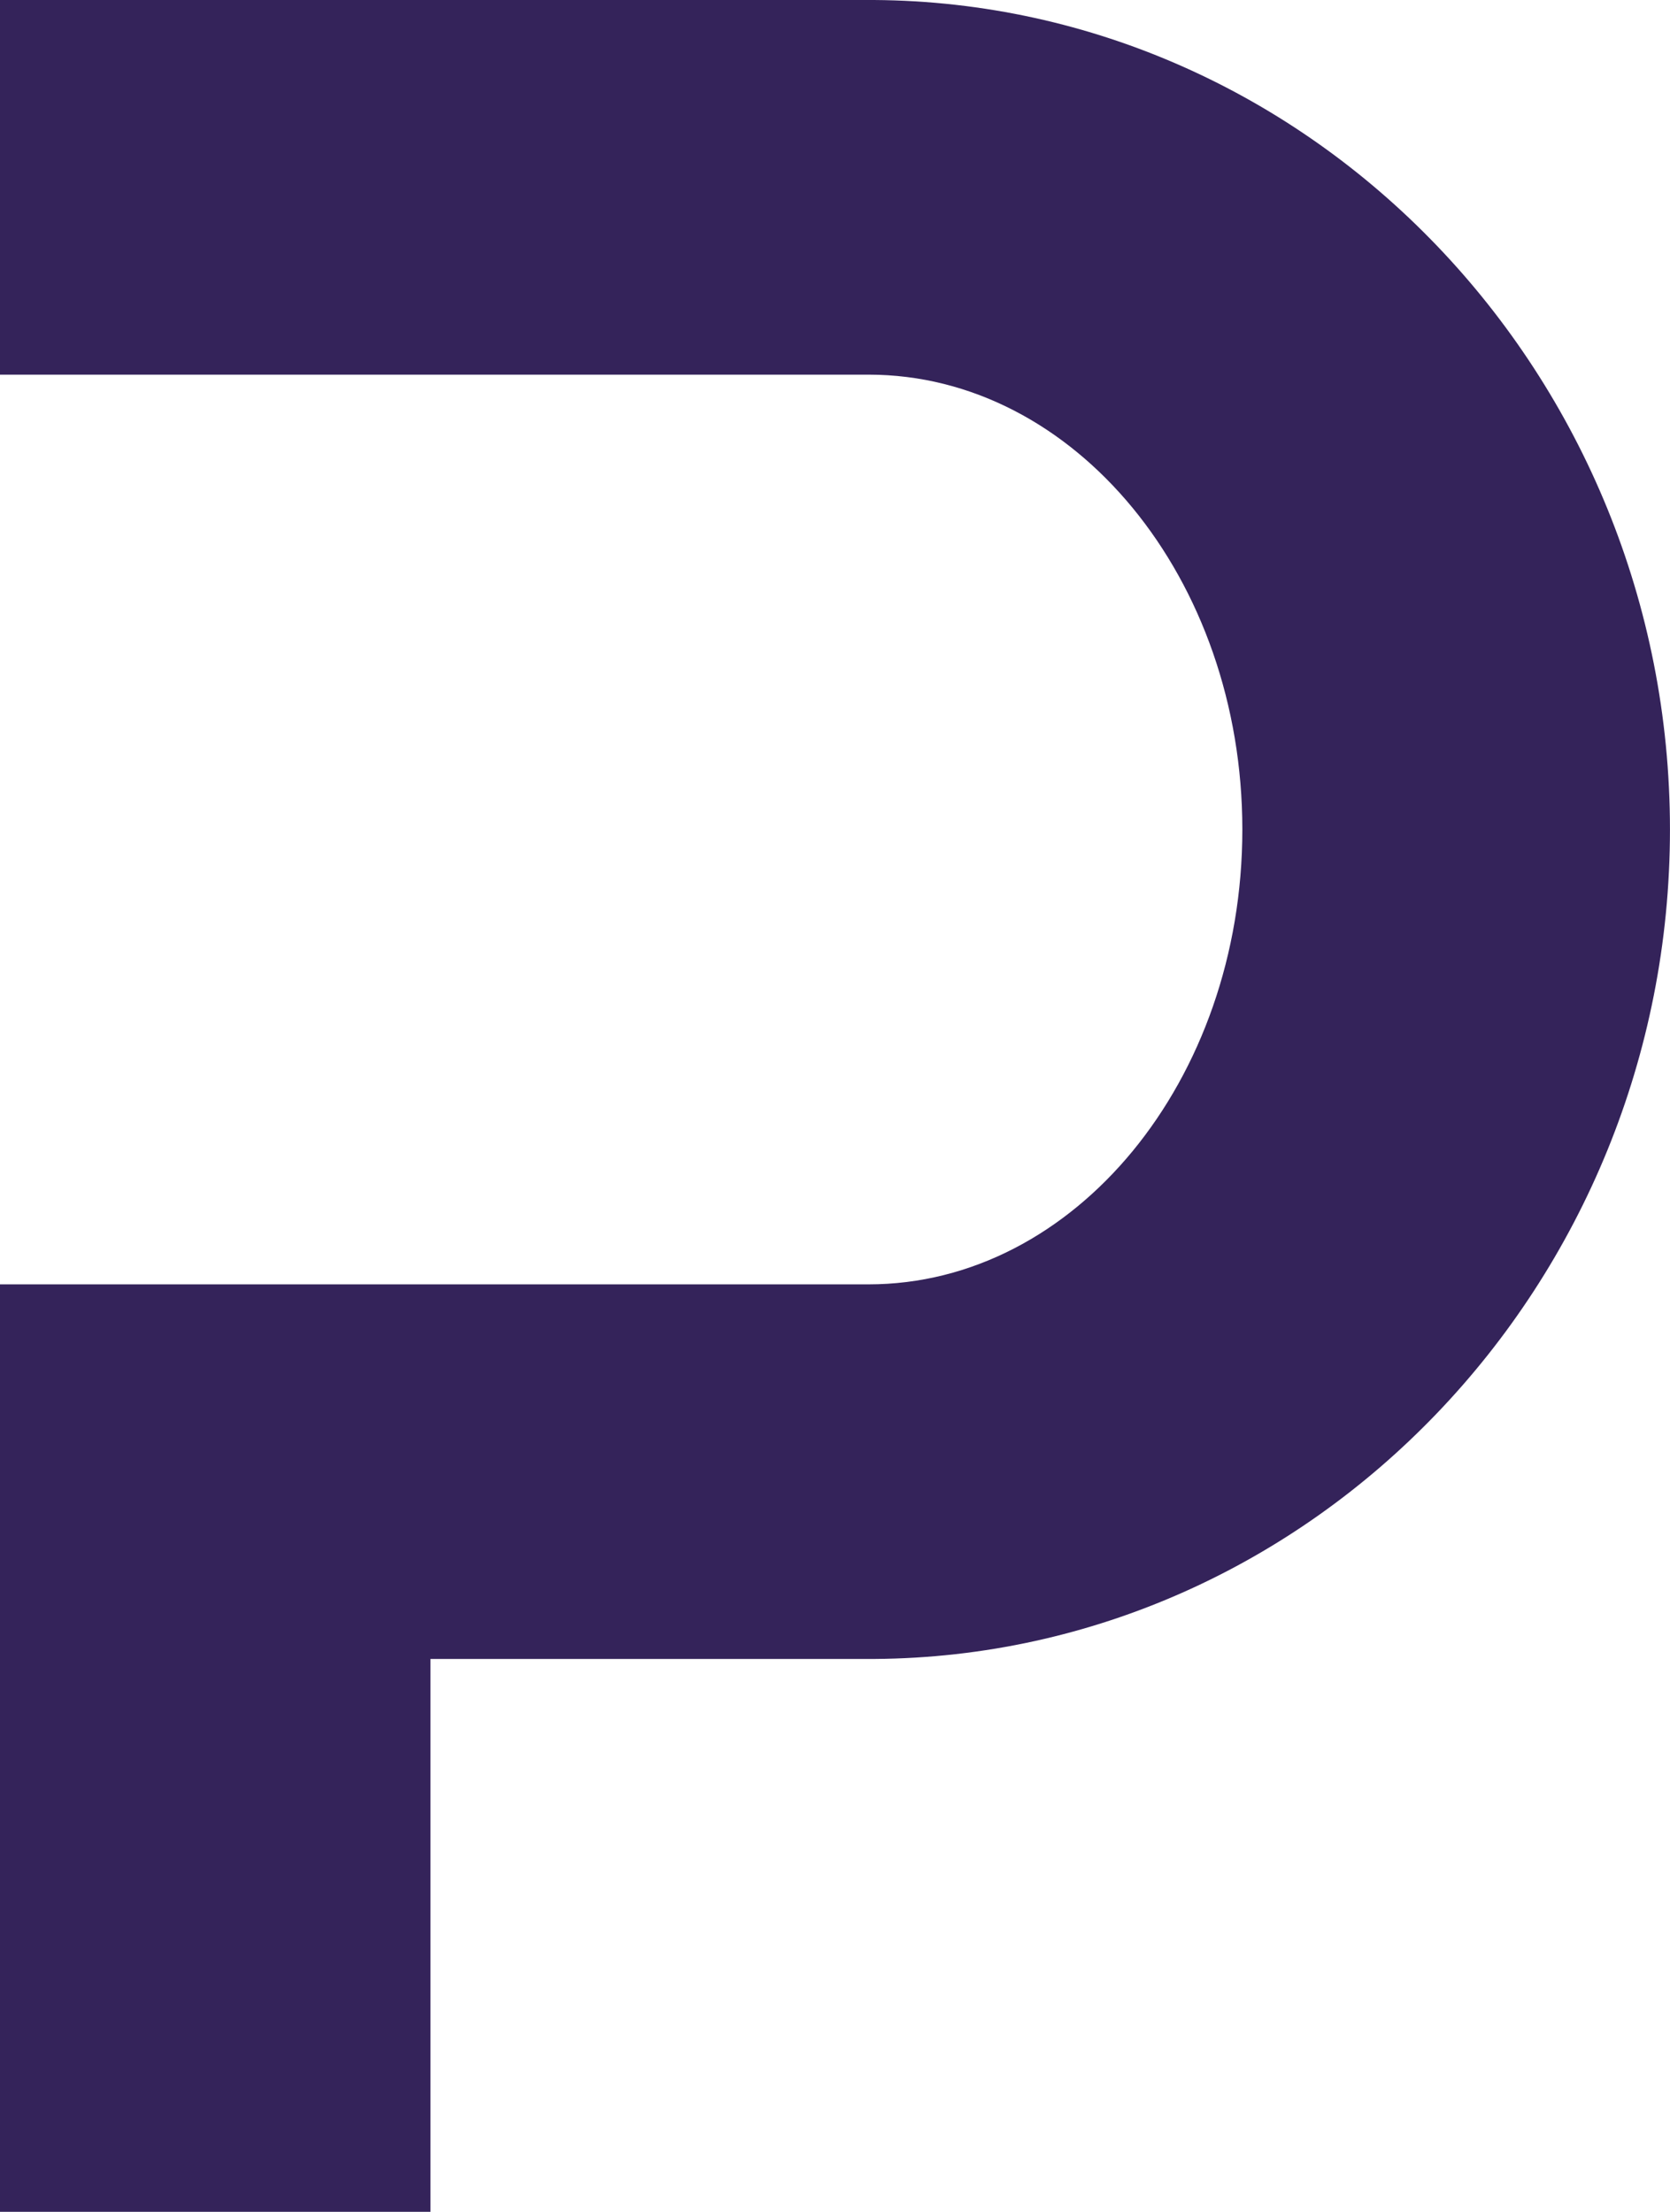 <svg id="Layer_1" data-name="Layer 1" xmlns="http://www.w3.org/2000/svg" viewBox="0 0 1493.19 1977.43"><defs><style>.cls-1{fill:#34235a;}</style></defs><title>logo</title><path class="cls-1" d="M781.57,0H0V334.94H776.55c184.31,0,334.26,182.43,334.26,406.67s-149.95,406.64-334.26,406.64H0v829.18H384.89V1483.15h397c392.19-2.65,711.27-335.31,711.27-741.54S1174.11,2.66,781.57,0Z"/></svg>